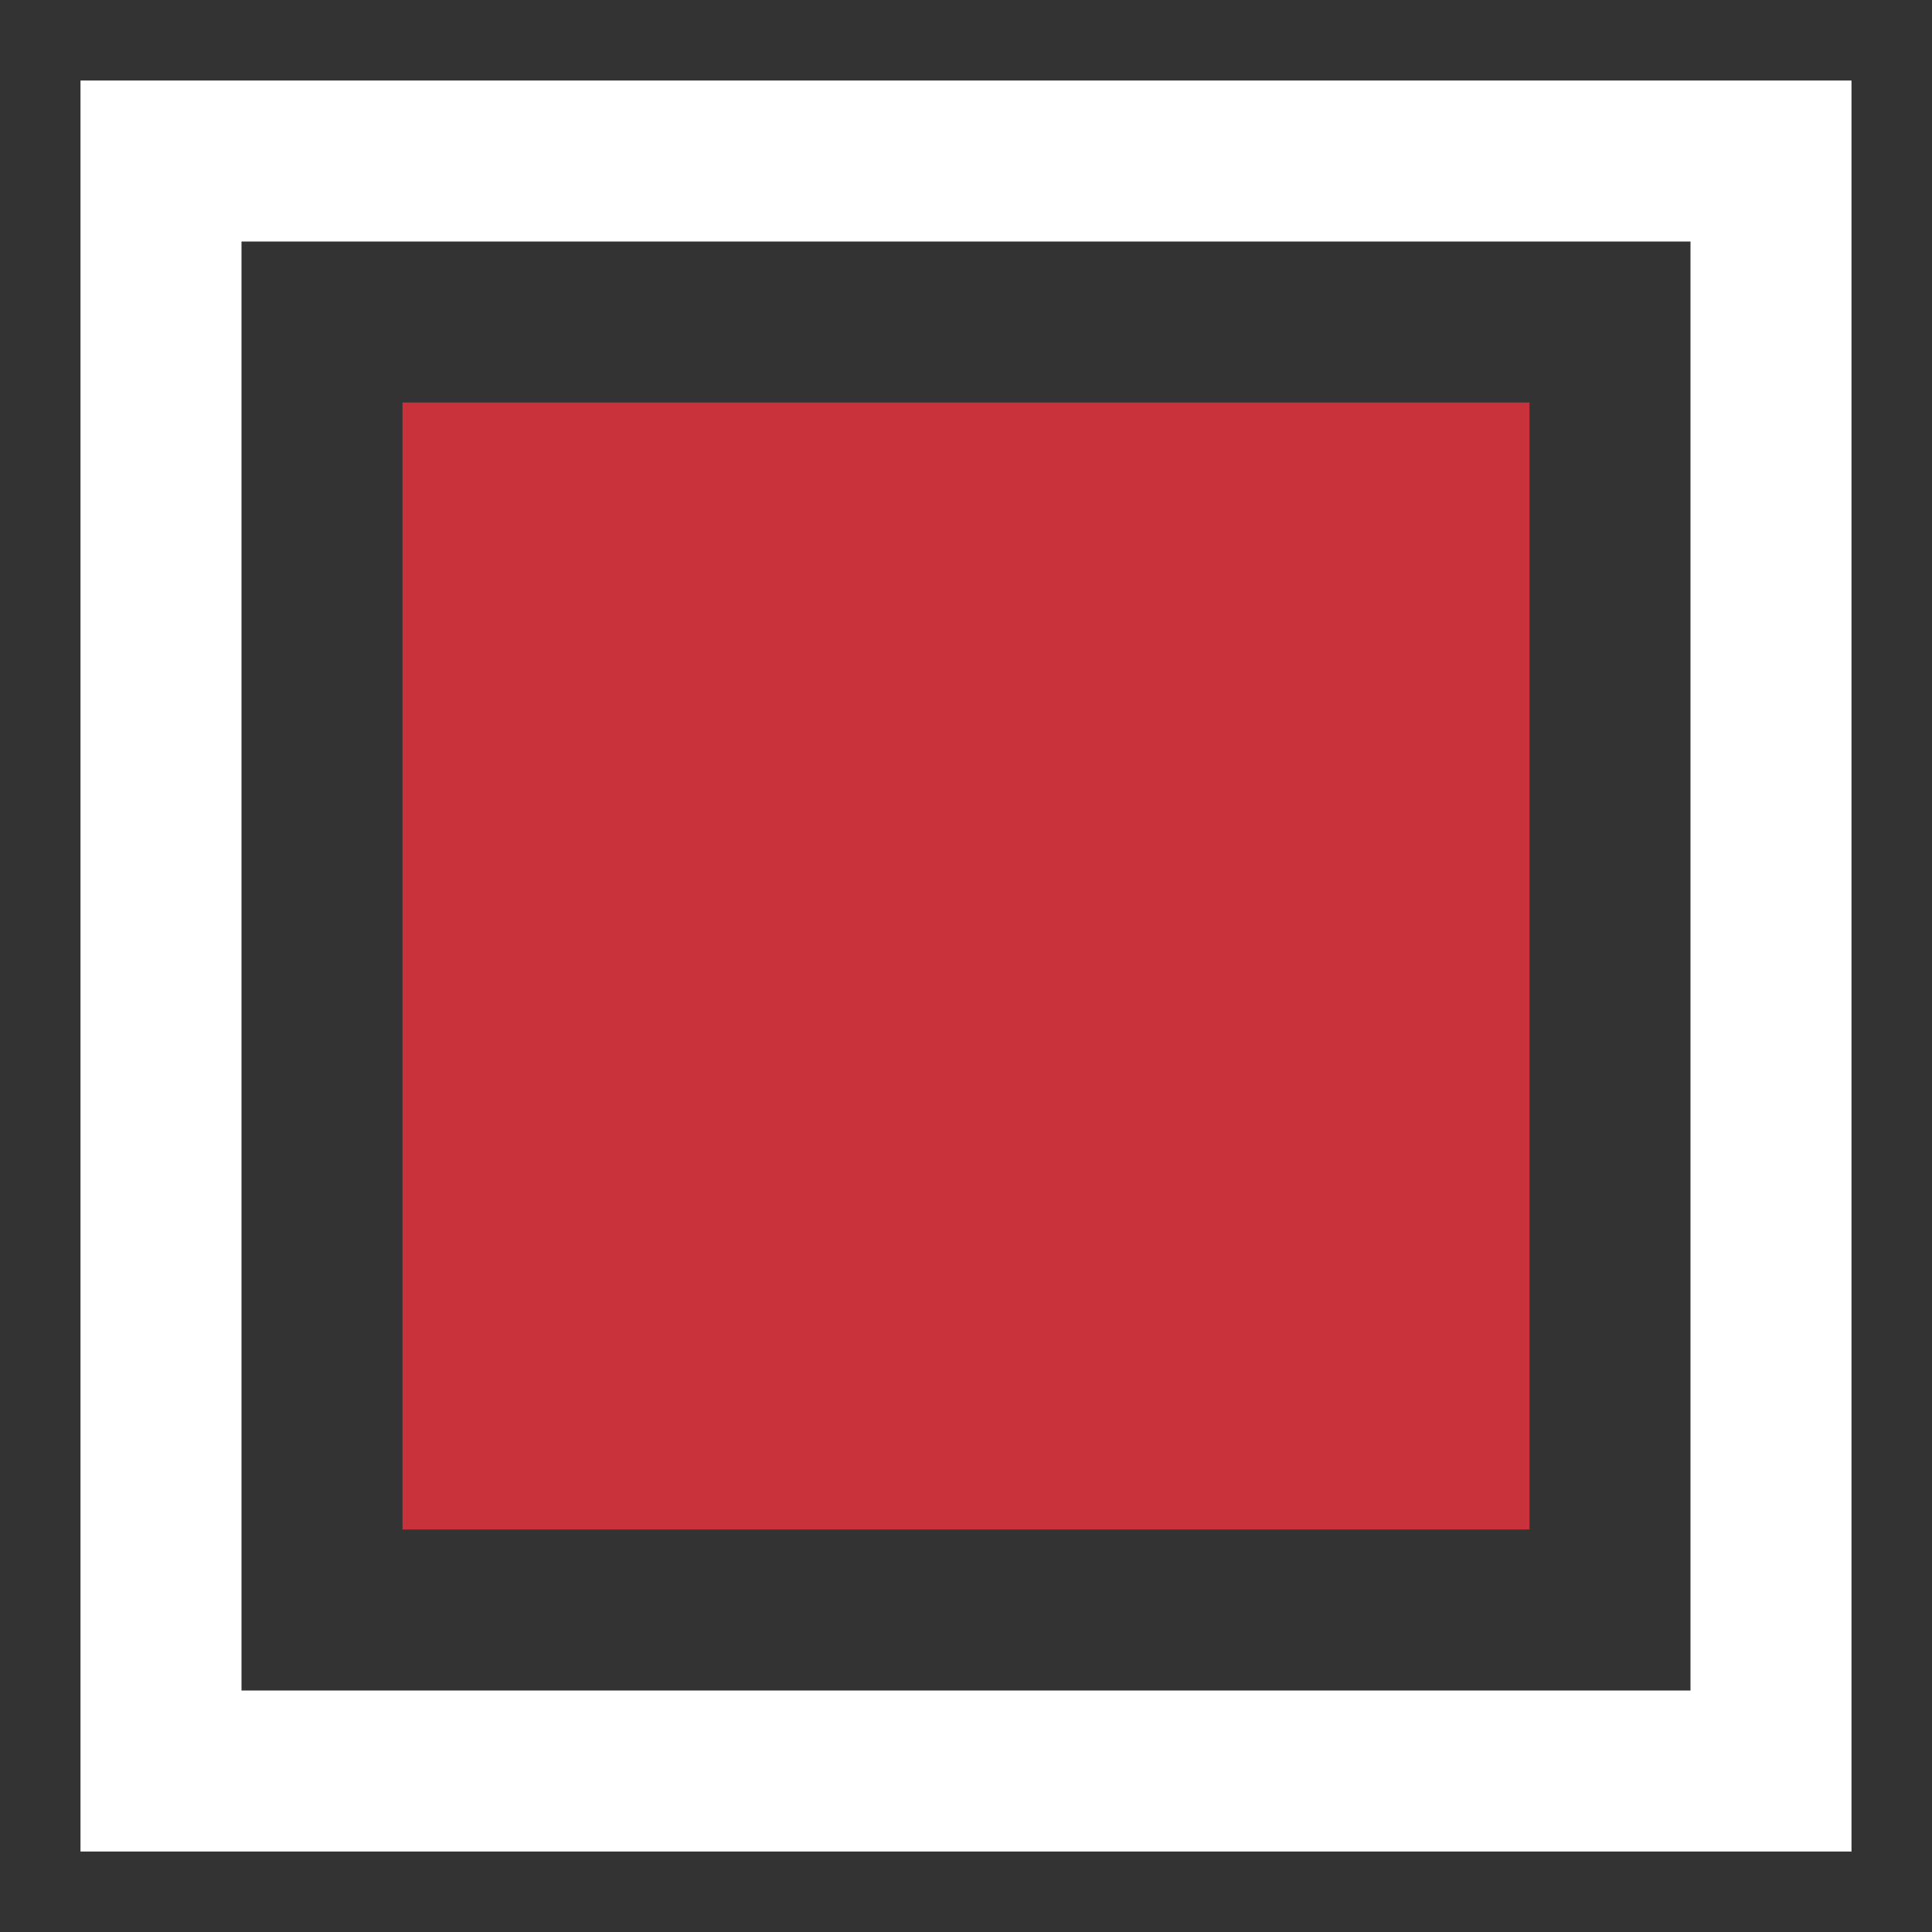 <?xml version="1.0" encoding="utf-8"?>
<!-- Generator: Adobe Illustrator 18.0.0, SVG Export Plug-In . SVG Version: 6.00 Build 0)  -->
<!DOCTYPE svg PUBLIC "-//W3C//DTD SVG 1.1//EN" "http://www.w3.org/Graphics/SVG/1.1/DTD/svg11.dtd">
<svg version="1.1" id="Layer_1" xmlns="http://www.w3.org/2000/svg" xmlns:xlink="http://www.w3.org/1999/xlink" x="0px" y="0px"
	 width="24px" height="24px" viewBox="10 10 24 24" enable-background="new 10 10 24 24" xml:space="preserve">
<rect x="10" y="10" width="24" height="24" fill="#333333" stroke="none"/>
<g id="Toolbar_Icons">
	<g id="Settings">
	</g>
	<g id="Add">
	</g>
	<g id="Help__x3F_">
	</g>
	<g id="tool_-_lines">
	</g>
	<g id="tools_-_fill">
	</g>
	<g id="Share">
	</g>
	<g id="Start_collecting">
	</g>
	<g id="Stop_collecting_-_fill">
	</g>
	<g>
		<rect x="15" y="15" opacity="0.8" fill="#EE333C" width="14" height="14"/>
		<path fill="#FFFFFF" d="M11,11v22h22V11H11z M31,31H13V13h18V31z"/>
	</g>
	<g id="Caliper_Alt">
	</g>
	<g id="Caliper_1">
	</g>
	<g id="Caliper_2">
	</g>
</g>
</svg>
